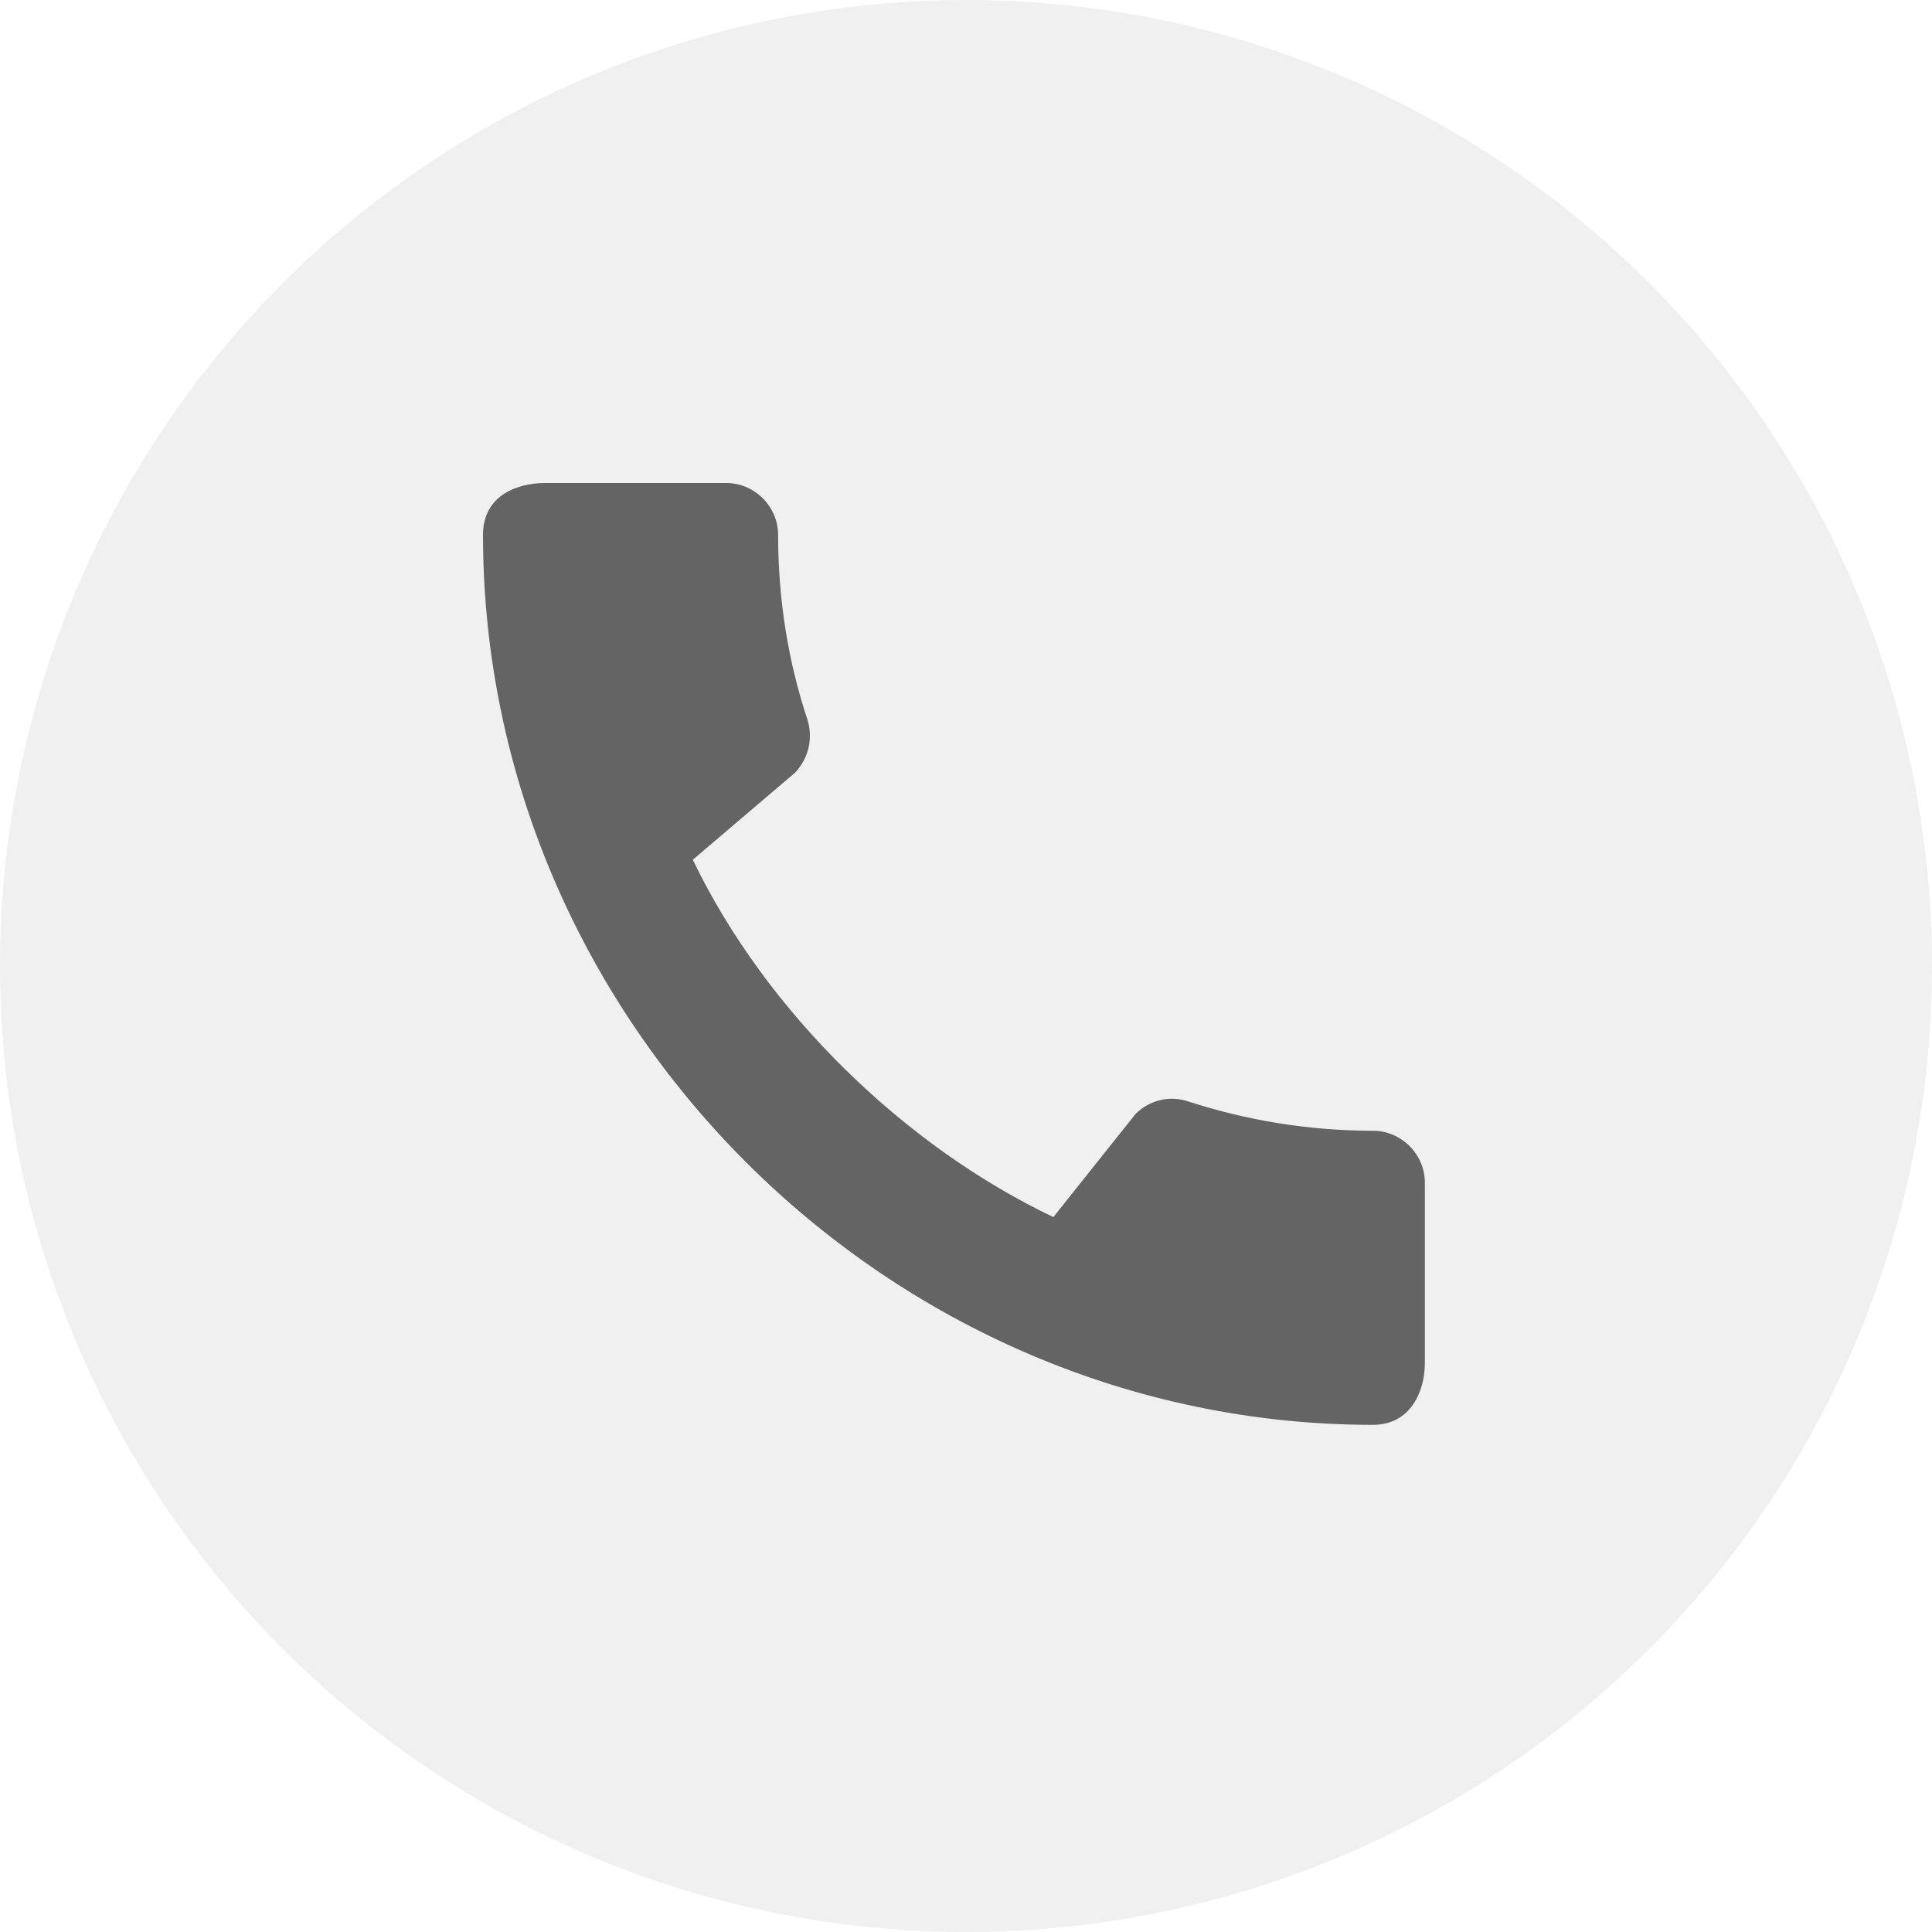 <svg width="32" height="32" viewBox="0 0 32 32" fill="none" xmlns="http://www.w3.org/2000/svg">
<circle cx="16" cy="16" r="16" fill="#646464" fill-opacity="0.1"/>
<path d="M22.742 18.729C21.676 18.729 20.645 18.556 19.683 18.244C19.379 18.14 19.041 18.218 18.807 18.452L17.447 20.159C14.994 18.989 12.697 16.779 11.475 14.24L13.165 12.801C13.399 12.559 13.469 12.221 13.373 11.917C13.053 10.955 12.888 9.924 12.888 8.858C12.888 8.39 12.498 8 12.03 8H9.031C8.563 8 8 8.208 8 8.858C8 16.909 14.699 23.6 22.742 23.6C23.357 23.6 23.6 23.054 23.6 22.577V19.587C23.6 19.119 23.21 18.729 22.742 18.729Z" fill="#646464"/>
</svg>
